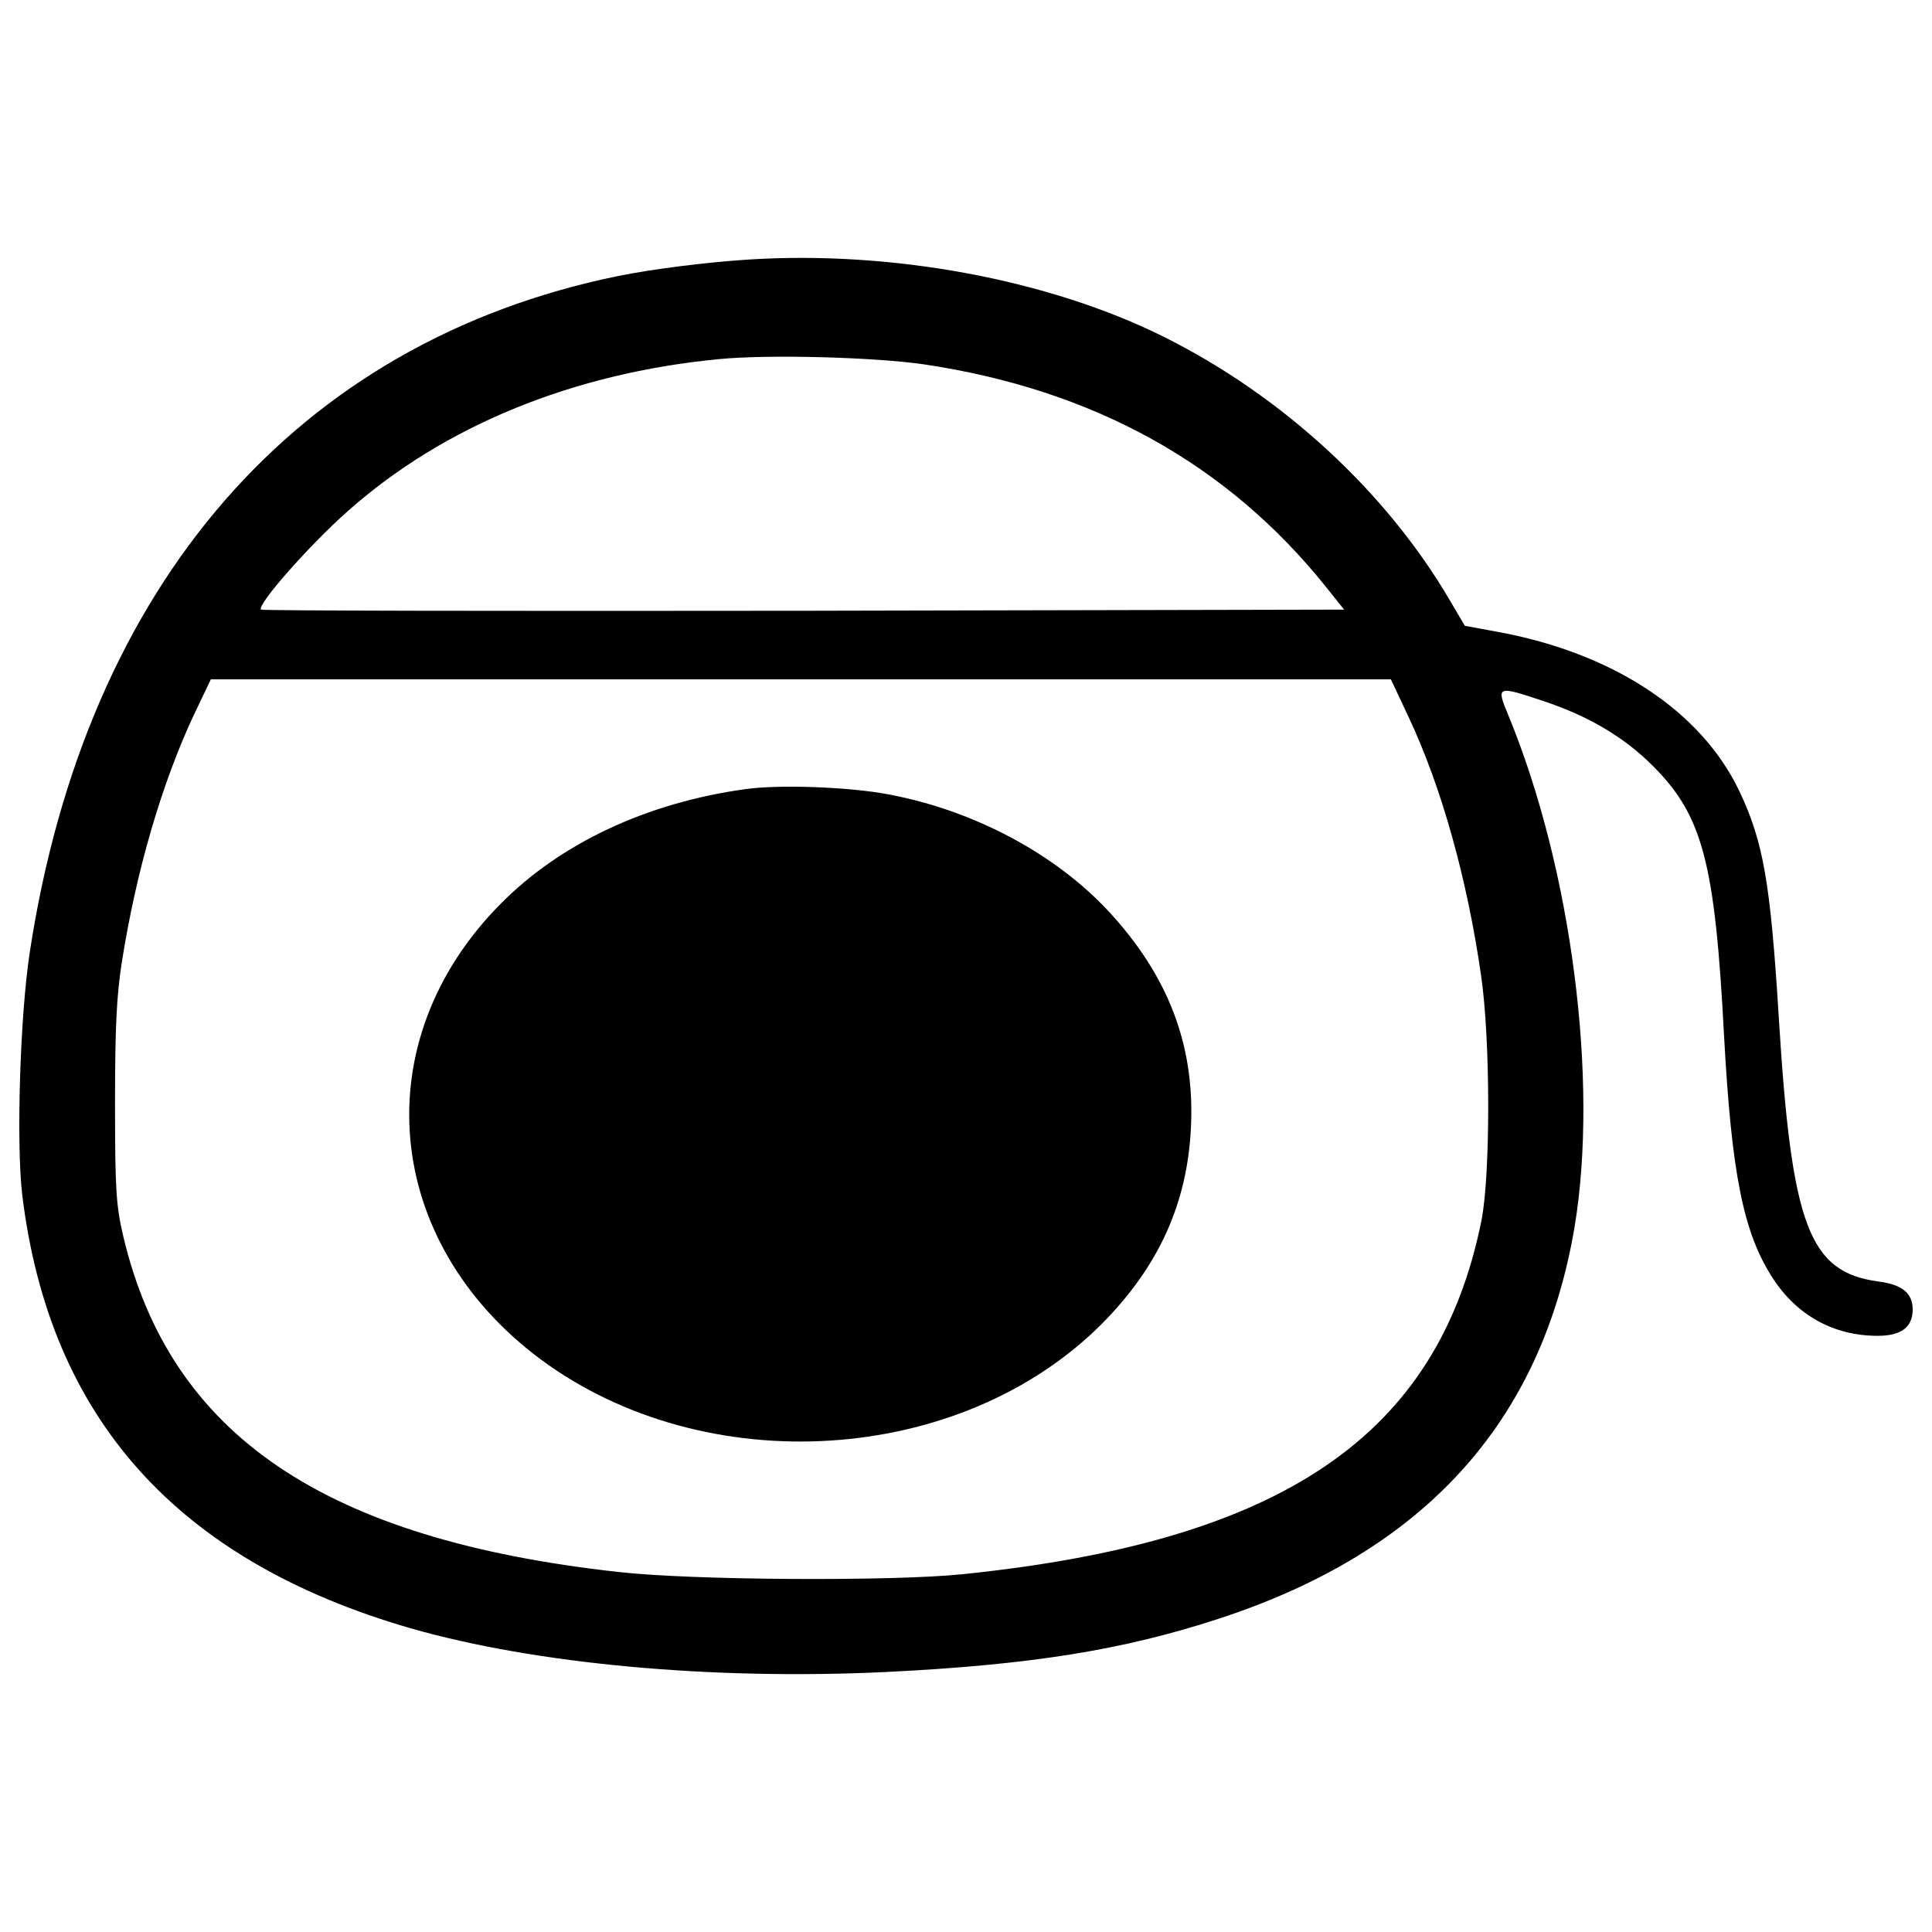 <?xml version="1.0" encoding="utf-8"?>
<!-- Svg Vector Icons : http://www.onlinewebfonts.com/icon -->
<!DOCTYPE svg PUBLIC "-//W3C//DTD SVG 1.1//EN" "http://www.w3.org/Graphics/SVG/1.1/DTD/svg11.dtd">
<svg version="1.1" xmlns="http://www.w3.org/2000/svg" xmlns:xlink="http://www.w3.org/1999/xlink" x="0px" y="0px" viewBox="0 0 1000 1000" enable-background="new 0 0 1000 1000" xml:space="preserve">
<g><g transform="translate(0,511) scale(0.1,-0.1)"><path d="M3875.9,3766.7c-214.8-13.7-497.9-48.8-679.5-85.9C1534.7,3339.1,445.1,2085.5,154.1,181.6c-50.8-332-70.3-990-39.1-1255.6c140.6-1157.9,802.6-1894.1,2009.3-2243.7c648.3-185.5,1560.2-269.5,2462.3-226.5c749.8,37.1,1224.3,113.3,1720.3,275.3C7373.2-2921.2,7980.5-2249.5,8150.4-1238c125,755.7-15.6,1849.2-341.7,2642c-66.4,158.2-62.5,158.2,183.5,76.2c232.4-78.1,414-185.5,562.4-333.9c257.8-257.8,322.2-497.9,369.1-1398.1c39.1-714.7,99.6-1019.3,251.9-1253.6c125-193.3,316.3-298.8,542.8-298.8c123,0,181.6,44.9,181.6,136.7c0,84-54.7,128.9-177.7,144.5c-359.3,48.8-449.1,287-515.5,1368.8c-43,699.1-80.1,908-205,1171.6c-197.2,412-652.2,712.7-1249.7,822.1l-169.9,31.2l-76.1,128.9c-328.1,562.4-867,1060.3-1482.1,1366.9C5428.3,3663.2,4618,3813.6,3875.9,3766.7z M4783.9,3223.9c876.7-130.8,1570-515.5,2079.6-1152.1l93.7-117.2l-2798.2-5.9c-1538.7-1.9-2802.1,0-2808,5.9c-23.4,23.4,251.9,335.9,451.1,511.6c496,439.4,1163.8,712.7,1919.5,785C3979.4,3276.6,4530.1,3261,4783.9,3223.9z M7291.2,1398.1c169.9-361.3,302.7-835.7,374.9-1337.6c48.8-333.9,48.8-1029.1,2-1267.3c-224.6-1115-1029.1-1661.8-2688.9-1831.6c-365.2-37.1-1400.1-31.2-1776.9,11.7C1681.1-2858.7,882.5-2319.8,638.4-1290.7c-37.1,160.1-43,234.3-43,687.4c0,392.5,7.8,558.5,35.1,732.3c74.2,472.6,207,927.5,374.9,1284.9l85.9,179.7h3054h3054L7291.2,1398.1z"/><path d="M3856.4,1025.2c-507.7-70.3-954.9-279.2-1265.3-593.6c-704.9-710.8-611.2-1749.6,208.9-2358.8c853.3-630.7,2169.4-548.7,2901.7,183.6c294.9,296.8,445.2,624.9,462.8,1023.2c19.5,423.7-119.1,783-429.6,1116.9c-277.3,296.8-697.1,519.4-1134.5,601.4C4399.3,1036.9,4032.2,1050.5,3856.4,1025.2z"/></g></g>
</svg>